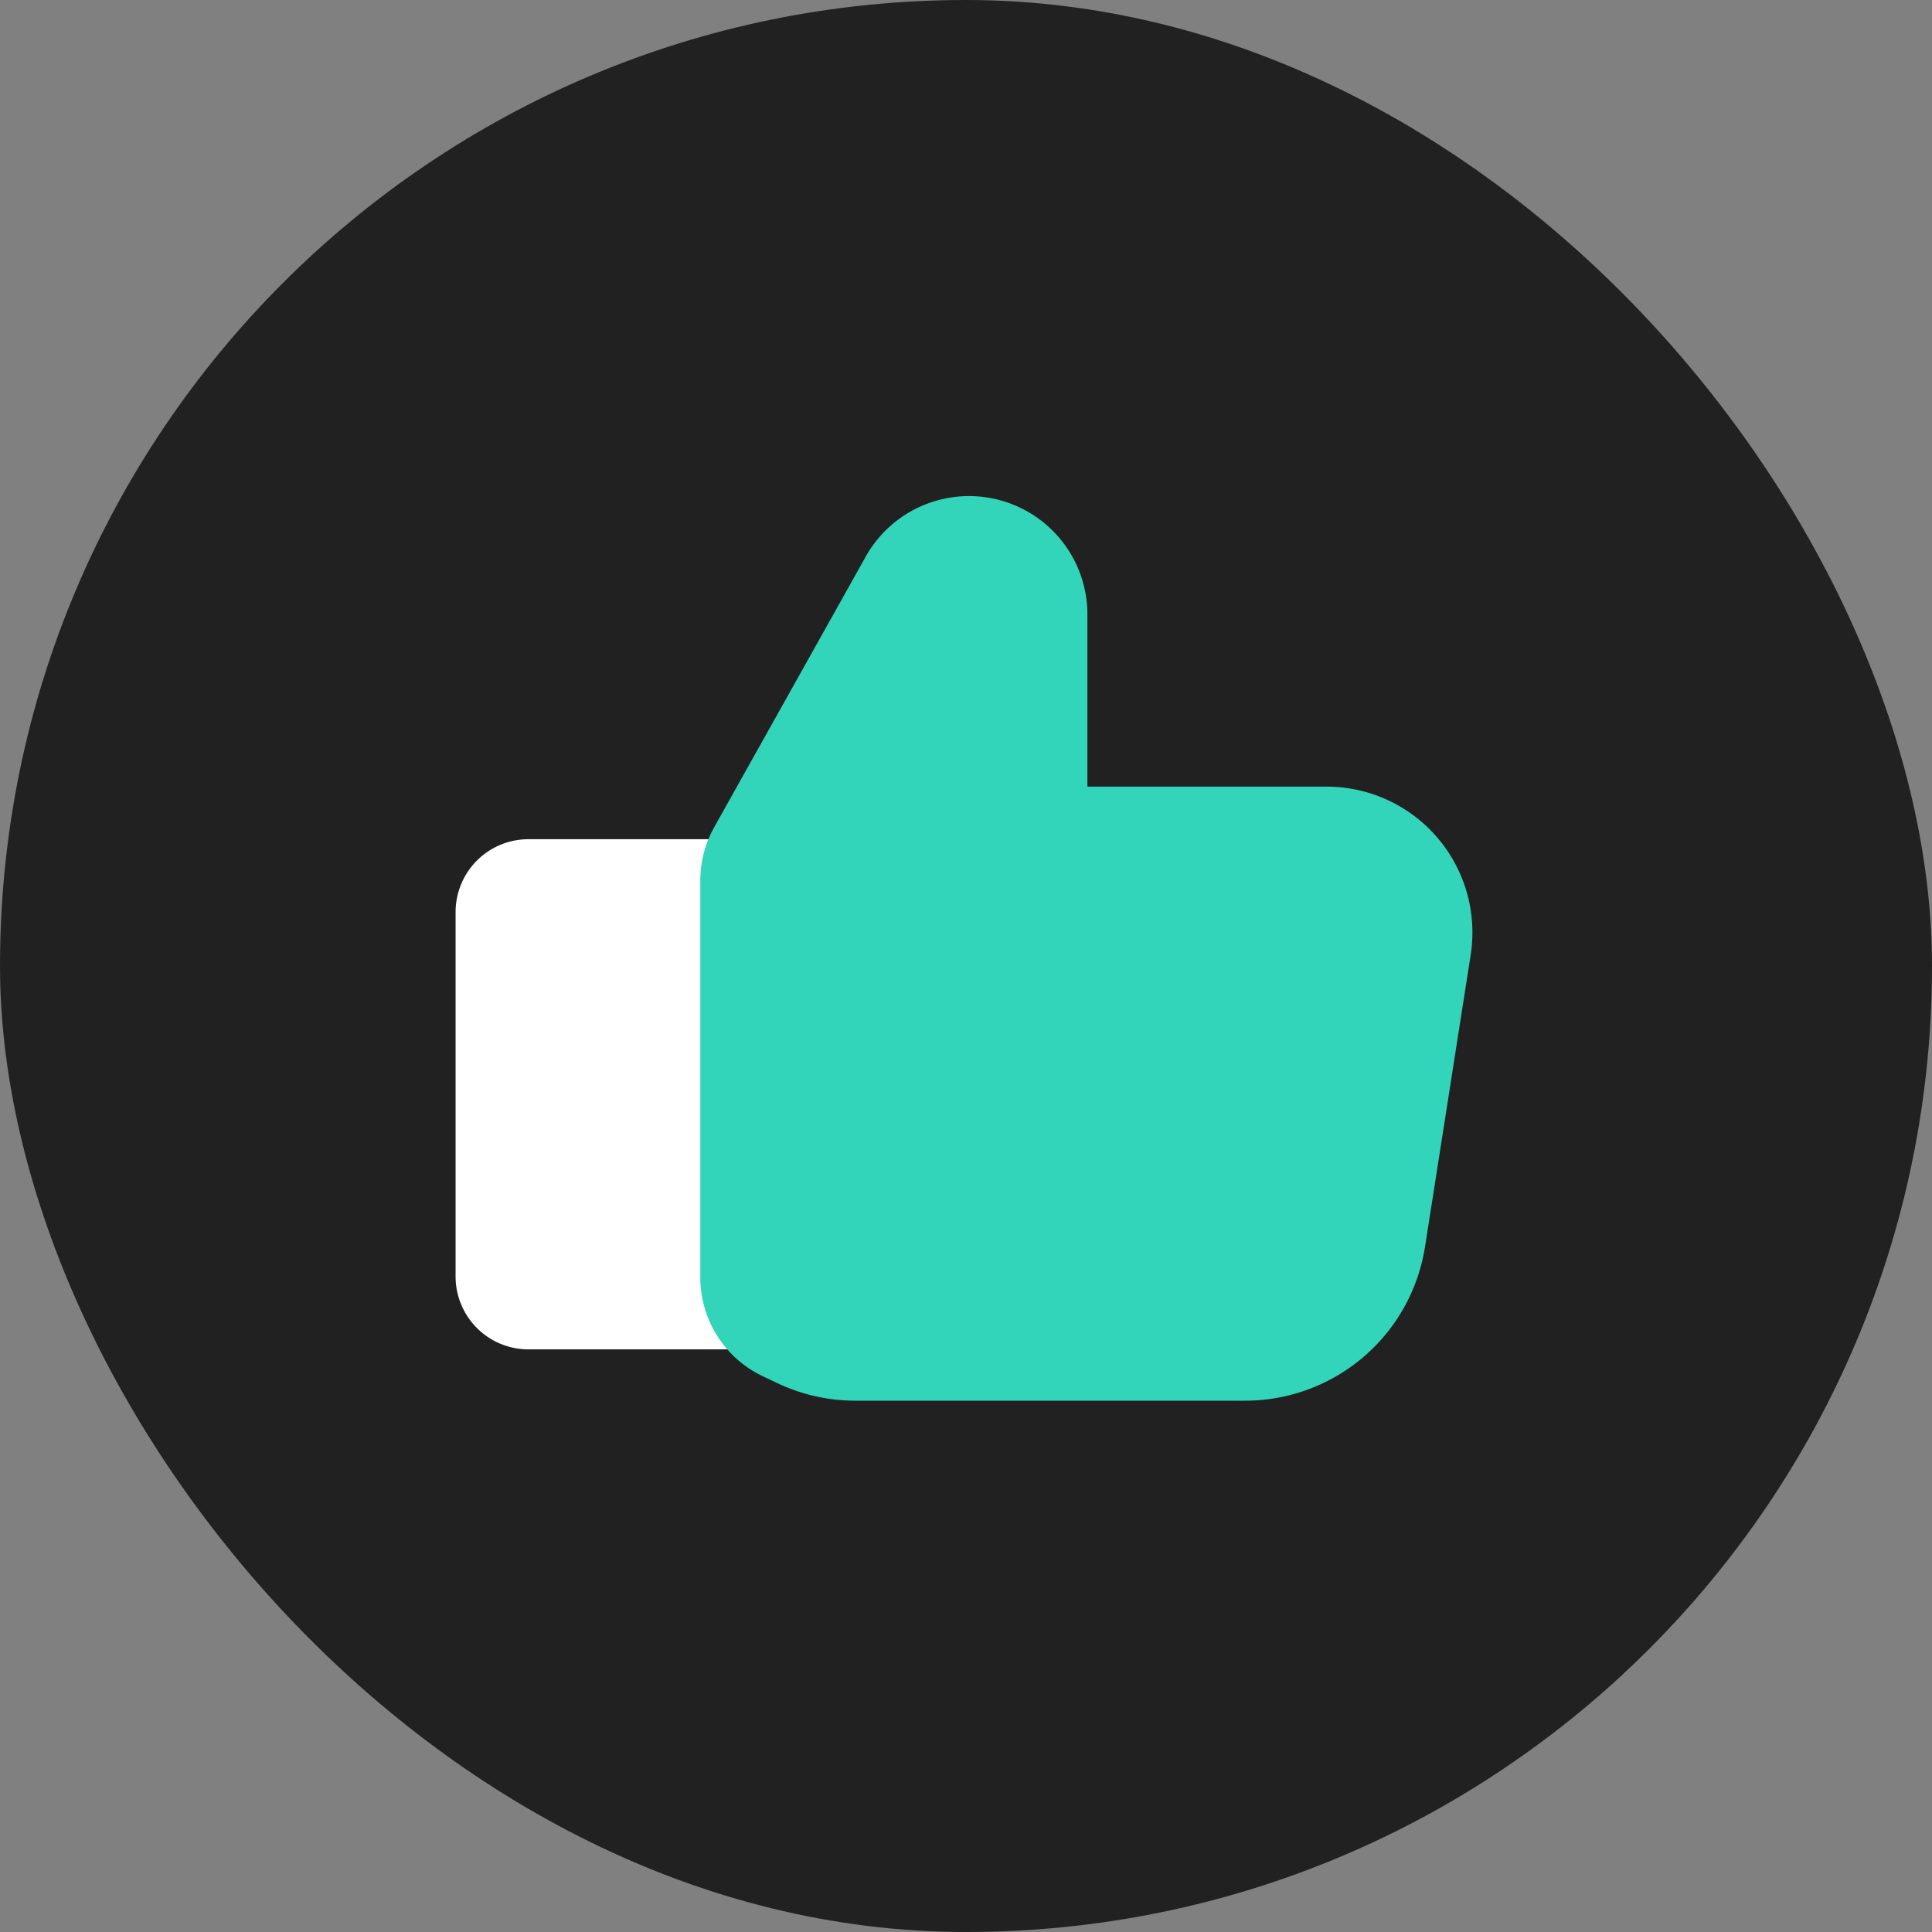 <svg xmlns="http://www.w3.org/2000/svg" width="32" height="32" fill="none"><rect width="100%" height="100%" fill="#808080" stroke="none"/><rect width="32" height="32" fill="#212121" rx="16"/><path fill="#fff" fill-rule="evenodd" d="M8.754 22.35a1.207 1.207 0 0 1-1.208-1.207v-6.036A1.207 1.207 0 0 1 8.754 13.9h5.431a.604.604 0 0 1 .604.604v7.243a.604.604 0 0 1-.604.603H8.755Z" clip-rule="evenodd"/><path fill="#32D5BA" fill-rule="evenodd" d="M14.169 23.2c-.45 0-.893-.1-1.298-.293l-.242-.115a1.811 1.811 0 0 1-1.03-1.634v-6.57c0-.31.078-.614.229-.884l2.508-4.479a1.961 1.961 0 0 1 3.675.959v2.845h3.963a2.416 2.416 0 0 1 2.385 2.788l-.756 4.832a3.017 3.017 0 0 1-2.981 2.551h-6.453Z" clip-rule="evenodd"/></svg>
